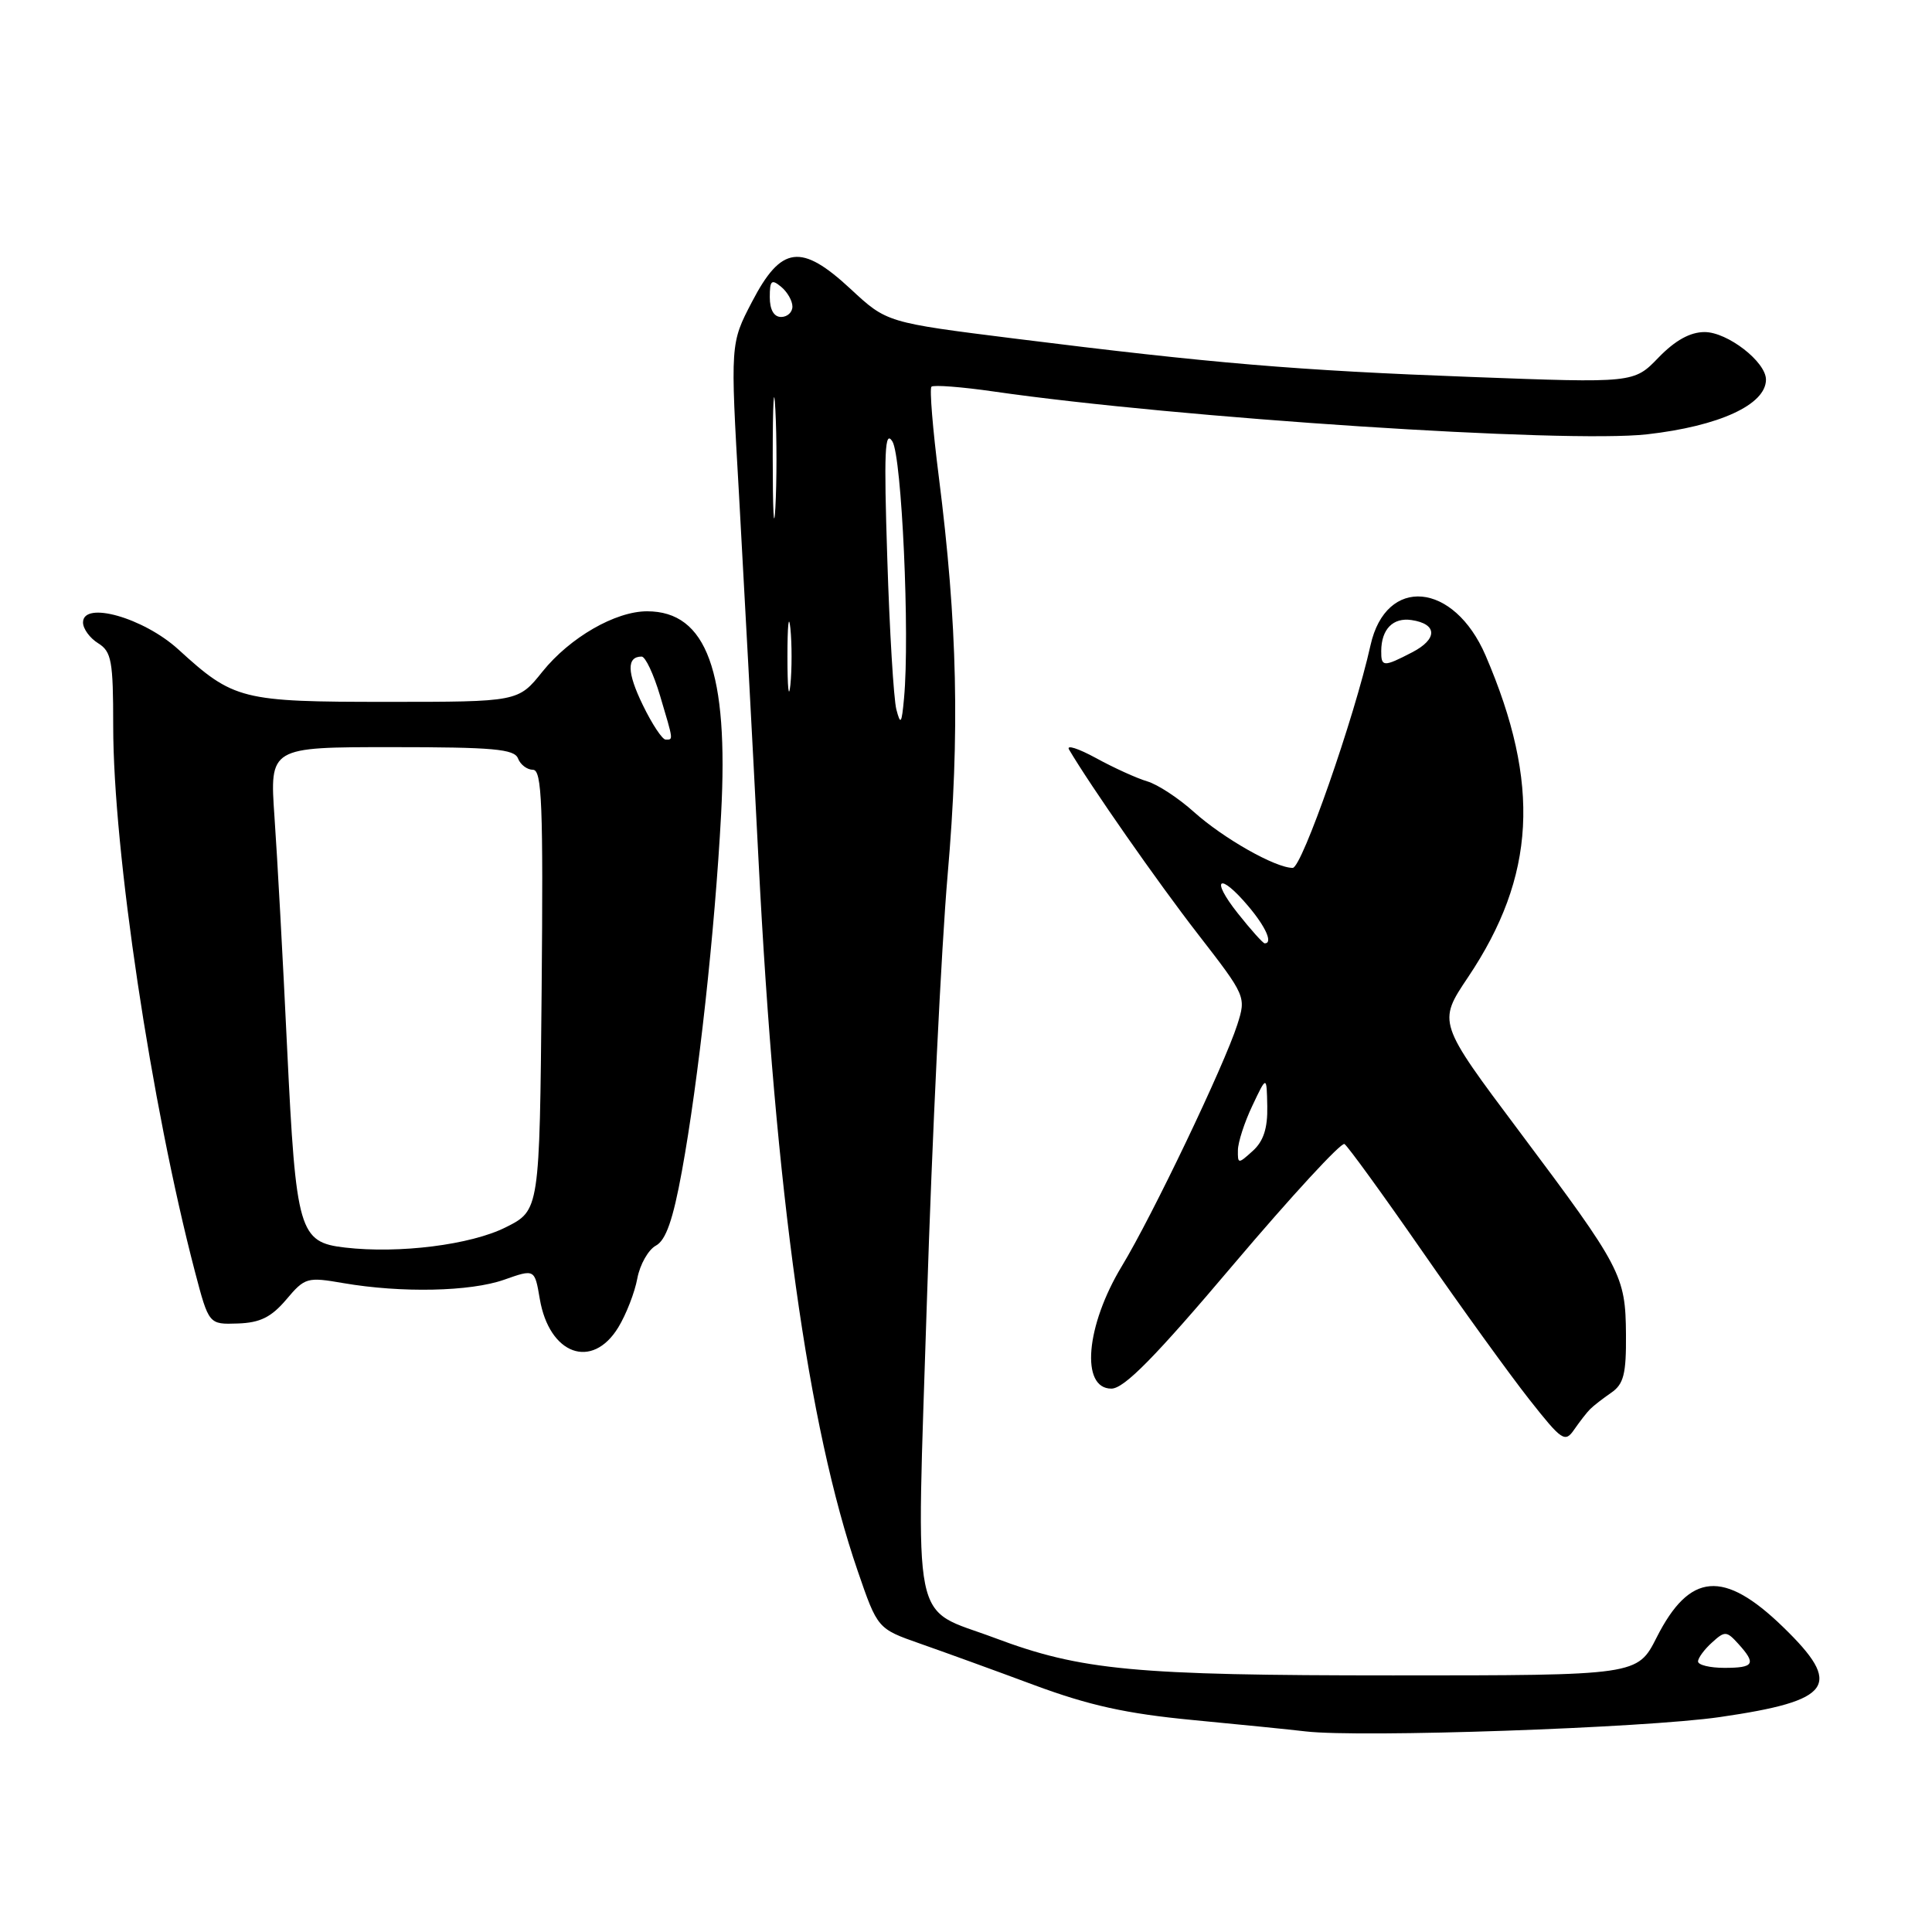 <?xml version="1.0" encoding="UTF-8" standalone="no"?>
<!DOCTYPE svg PUBLIC "-//W3C//DTD SVG 1.1//EN" "http://www.w3.org/Graphics/SVG/1.1/DTD/svg11.dtd" >
<svg xmlns="http://www.w3.org/2000/svg" xmlns:xlink="http://www.w3.org/1999/xlink" version="1.1" viewBox="0 0 256 256">
 <g >
 <path fill="currentColor"
d=" M 227.89 227.52 C 242.85 225.35 244.26 223.33 236.25 215.57 C 228.40 207.96 223.89 208.34 219.52 216.96 C 216.97 222.00 216.97 222.00 184.57 222.00 C 150.28 222.00 143.26 221.34 131.79 217.03 C 120.59 212.83 121.41 216.90 122.82 172.38 C 123.50 150.99 124.73 125.62 125.56 116.00 C 127.20 97.17 126.87 82.65 124.39 63.12 C 123.59 56.85 123.16 51.51 123.42 51.24 C 123.69 50.98 127.42 51.26 131.70 51.88 C 156.13 55.40 207.43 58.76 218.24 57.55 C 227.80 56.47 234.00 53.62 234.00 50.30 C 234.00 47.95 228.91 44.00 225.87 44.00 C 223.95 44.00 221.97 45.10 219.76 47.38 C 216.50 50.76 216.50 50.76 195.00 49.95 C 171.72 49.08 160.72 48.15 134.50 44.87 C 117.50 42.74 117.50 42.74 112.72 38.30 C 106.15 32.20 103.52 32.54 99.64 40.00 C 96.77 45.50 96.77 45.50 97.92 65.50 C 98.54 76.50 99.71 98.32 100.51 114.00 C 102.76 158.13 107.07 189.03 113.65 208.16 C 116.28 215.81 116.28 215.81 121.89 217.78 C 124.98 218.86 131.79 221.33 137.03 223.28 C 144.32 225.98 149.24 227.07 158.03 227.91 C 164.34 228.51 171.07 229.19 173.00 229.42 C 180.24 230.27 217.91 228.97 227.89 227.52 Z  M 210.71 186.71 C 211.14 186.27 212.40 185.30 213.50 184.54 C 215.15 183.40 215.49 182.06 215.45 176.83 C 215.39 169.00 214.88 168.02 201.32 149.92 C 190.50 135.48 190.50 135.48 194.52 129.49 C 203.50 116.10 204.17 103.89 196.85 86.86 C 192.64 77.08 183.65 76.28 181.60 85.50 C 179.46 95.11 172.51 115.00 171.29 115.00 C 169.00 115.00 162.13 111.11 158.20 107.59 C 156.17 105.76 153.38 103.93 152.00 103.53 C 150.62 103.12 147.58 101.74 145.23 100.45 C 142.88 99.17 141.27 98.65 141.65 99.31 C 144.48 104.12 153.39 116.89 158.73 123.77 C 165.10 131.99 165.13 132.07 163.95 135.77 C 162.22 141.17 152.70 161.09 148.65 167.77 C 143.87 175.67 143.15 184.00 147.26 184.00 C 148.95 184.00 153.03 179.86 163.44 167.55 C 171.10 158.51 177.72 151.32 178.15 151.59 C 178.58 151.86 183.22 158.25 188.45 165.79 C 193.68 173.33 200.06 182.16 202.62 185.41 C 206.98 190.94 207.37 191.20 208.60 189.41 C 209.33 188.36 210.27 187.14 210.71 186.71 Z  M 81.93 175.88 C 82.97 174.17 84.11 171.25 84.45 169.39 C 84.80 167.54 85.91 165.59 86.91 165.05 C 88.23 164.34 89.18 161.64 90.36 155.16 C 92.54 143.24 94.73 123.32 95.55 107.89 C 96.56 89.01 93.64 81.00 85.74 81.00 C 81.54 81.00 75.52 84.47 71.88 88.99 C 68.67 93.00 68.67 93.00 51.28 93.00 C 31.97 93.00 30.97 92.75 23.64 86.06 C 19.02 81.85 11.00 79.58 11.00 82.48 C 11.00 83.31 11.90 84.55 13.00 85.23 C 14.78 86.34 15.00 87.56 15.00 96.20 C 15.00 112.75 20.04 146.36 25.83 168.50 C 27.67 175.50 27.67 175.50 31.51 175.37 C 34.47 175.27 35.94 174.54 37.93 172.20 C 40.40 169.27 40.70 169.19 45.50 170.02 C 53.18 171.34 62.32 171.15 66.80 169.57 C 70.85 168.14 70.85 168.14 71.52 172.09 C 72.77 179.50 78.46 181.57 81.93 175.88 Z  M 225.00 220.15 C 225.00 219.69 225.83 218.56 226.84 217.65 C 228.55 216.09 228.78 216.10 230.34 217.82 C 232.74 220.47 232.43 221.00 228.50 221.00 C 226.57 221.00 225.00 220.62 225.00 220.15 Z  M 118.77 94.00 C 118.42 92.62 117.87 83.62 117.57 74.00 C 117.11 59.81 117.24 56.88 118.25 58.50 C 119.49 60.50 120.57 84.14 119.79 92.50 C 119.48 95.93 119.33 96.14 118.77 94.00 Z  M 104.34 87.00 C 104.34 82.88 104.51 81.19 104.73 83.25 C 104.94 85.31 104.94 88.69 104.73 90.75 C 104.51 92.81 104.34 91.12 104.34 87.00 Z  M 102.39 60.50 C 102.39 53.35 102.55 50.56 102.74 54.29 C 102.94 58.03 102.93 63.88 102.74 67.29 C 102.54 70.71 102.39 67.65 102.39 60.50 Z  M 102.00 39.38 C 102.00 37.16 102.23 36.95 103.50 38.00 C 104.33 38.68 105.00 39.86 105.00 40.62 C 105.00 41.38 104.33 42.00 103.50 42.00 C 102.55 42.00 102.00 41.04 102.00 39.38 Z  M 164.03 152.40 C 164.04 151.36 164.90 148.70 165.95 146.50 C 167.84 142.50 167.84 142.50 167.92 146.60 C 167.98 149.49 167.42 151.22 166.00 152.50 C 164.07 154.25 164.00 154.25 164.03 152.40 Z  M 164.00 121.00 C 160.31 116.34 161.57 115.52 165.41 120.08 C 167.75 122.85 168.69 125.00 167.58 125.00 C 167.36 125.00 165.74 123.20 164.00 121.00 Z  M 183.02 86.25 C 183.04 83.37 184.58 81.80 187.03 82.16 C 190.48 82.67 190.52 84.68 187.11 86.44 C 183.31 88.41 183.00 88.39 183.02 86.25 Z  M 45.73 165.31 C 39.63 164.61 39.22 163.20 38.05 138.99 C 37.49 127.17 36.73 113.34 36.37 108.25 C 35.73 99.00 35.73 99.00 51.89 99.00 C 65.34 99.00 68.16 99.25 68.64 100.50 C 68.95 101.32 69.85 102.00 70.62 102.00 C 71.81 102.00 71.99 106.63 71.77 131.19 C 71.50 160.38 71.50 160.38 67.00 162.63 C 62.37 164.95 52.89 166.14 45.73 165.31 Z  M 85.18 93.43 C 83.07 89.10 83.02 87.00 85.02 87.00 C 85.52 87.00 86.61 89.33 87.46 92.18 C 89.26 98.23 89.23 98.00 88.20 98.00 C 87.76 98.00 86.40 95.95 85.18 93.43 Z "/>
</g>
</svg>
